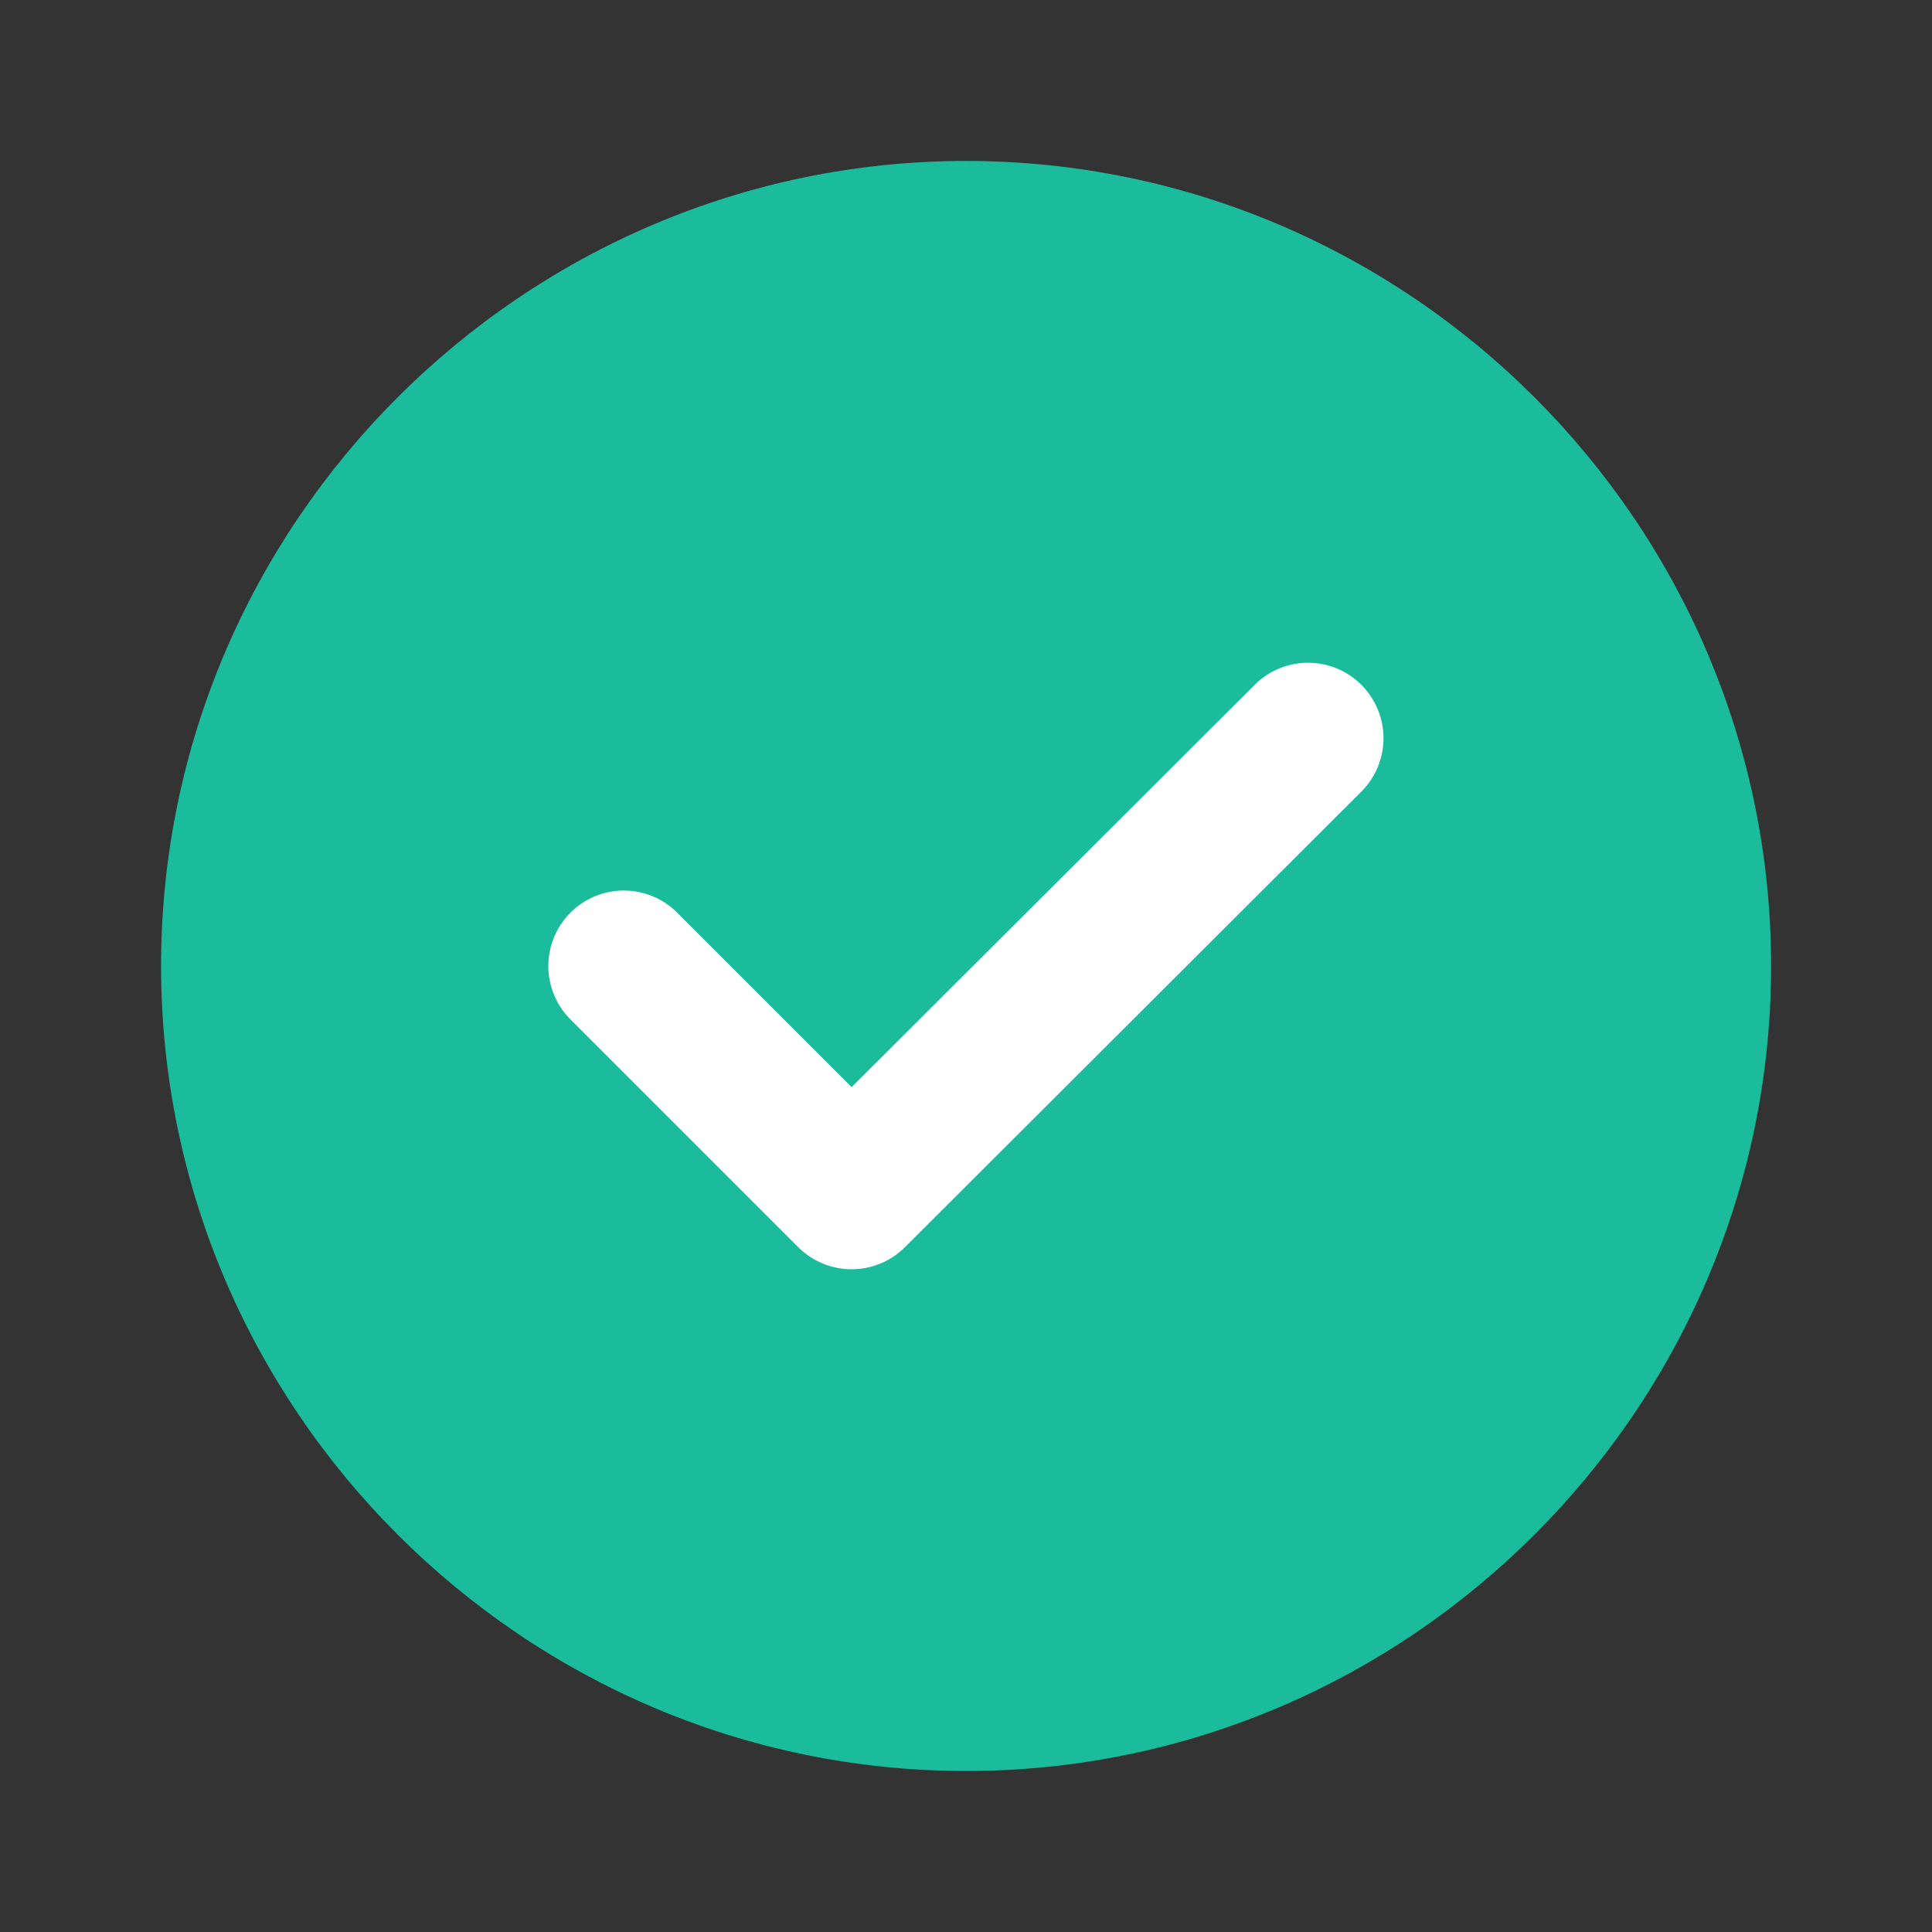 <svg width="32" height="32" viewBox="0 0 32 32" fill="none" xmlns="http://www.w3.org/2000/svg">
<rect x="0" y="0" width="32" height="32" fill="#333333" stroke="none"/>
<path d="M16.001 29.333C23.335 29.333 29.335 23.333 29.335 15.999C29.335 8.666 23.335 2.666 16.001 2.666C8.668 2.666 2.668 8.666 2.668 15.999C2.668 23.333 8.668 29.333 16.001 29.333Z" fill="#1ABC9C"/>
<path d="M10.332 16L14.105 19.773L21.665 12.227" stroke="white" stroke-width="2.5" stroke-linecap="round" stroke-linejoin="round"/>
</svg>
